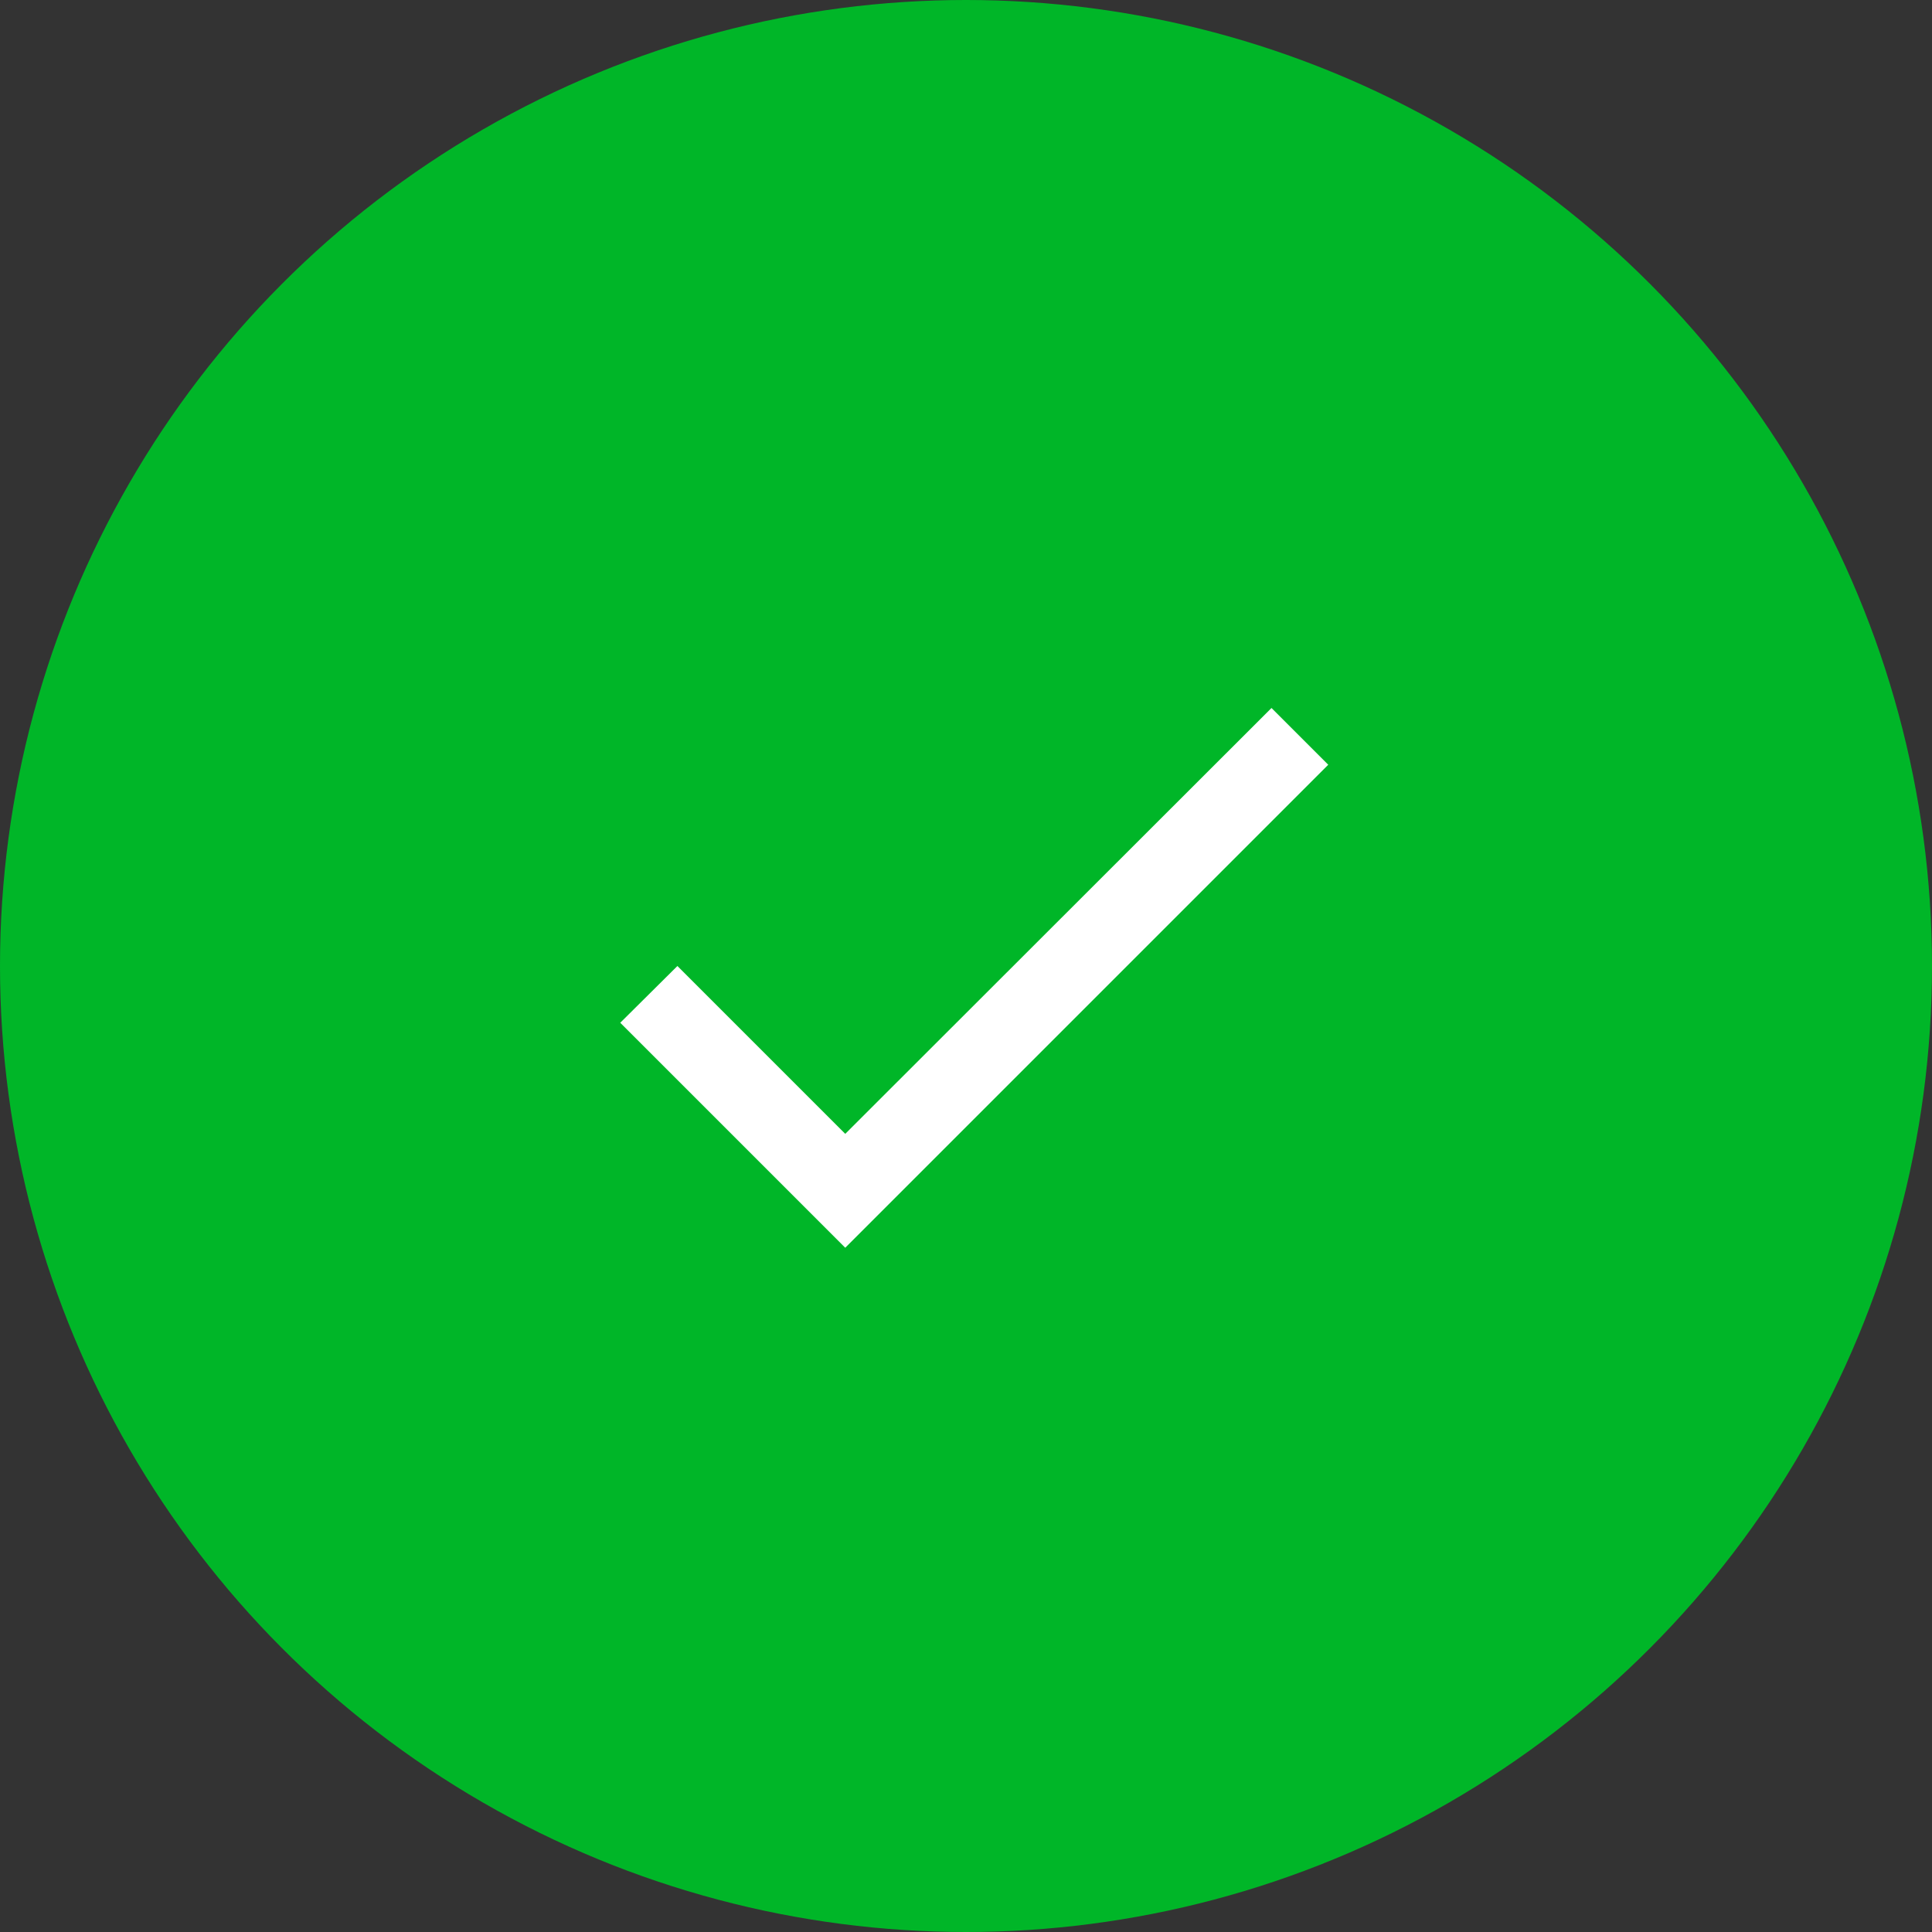 <svg width="48" height="48" viewBox="0 0 48 48" fill="none" xmlns="http://www.w3.org/2000/svg">
<rect x="0" y="0" width="48" height="48" fill="#333333" stroke="none"/>
<circle cx="24" cy="24" r="24" fill="#00B628"/>
<path d="M21 28.17L16.83 24L15.41 25.41L21 31L33 19L31.59 17.59L21 28.17Z" fill="white"/>
</svg>